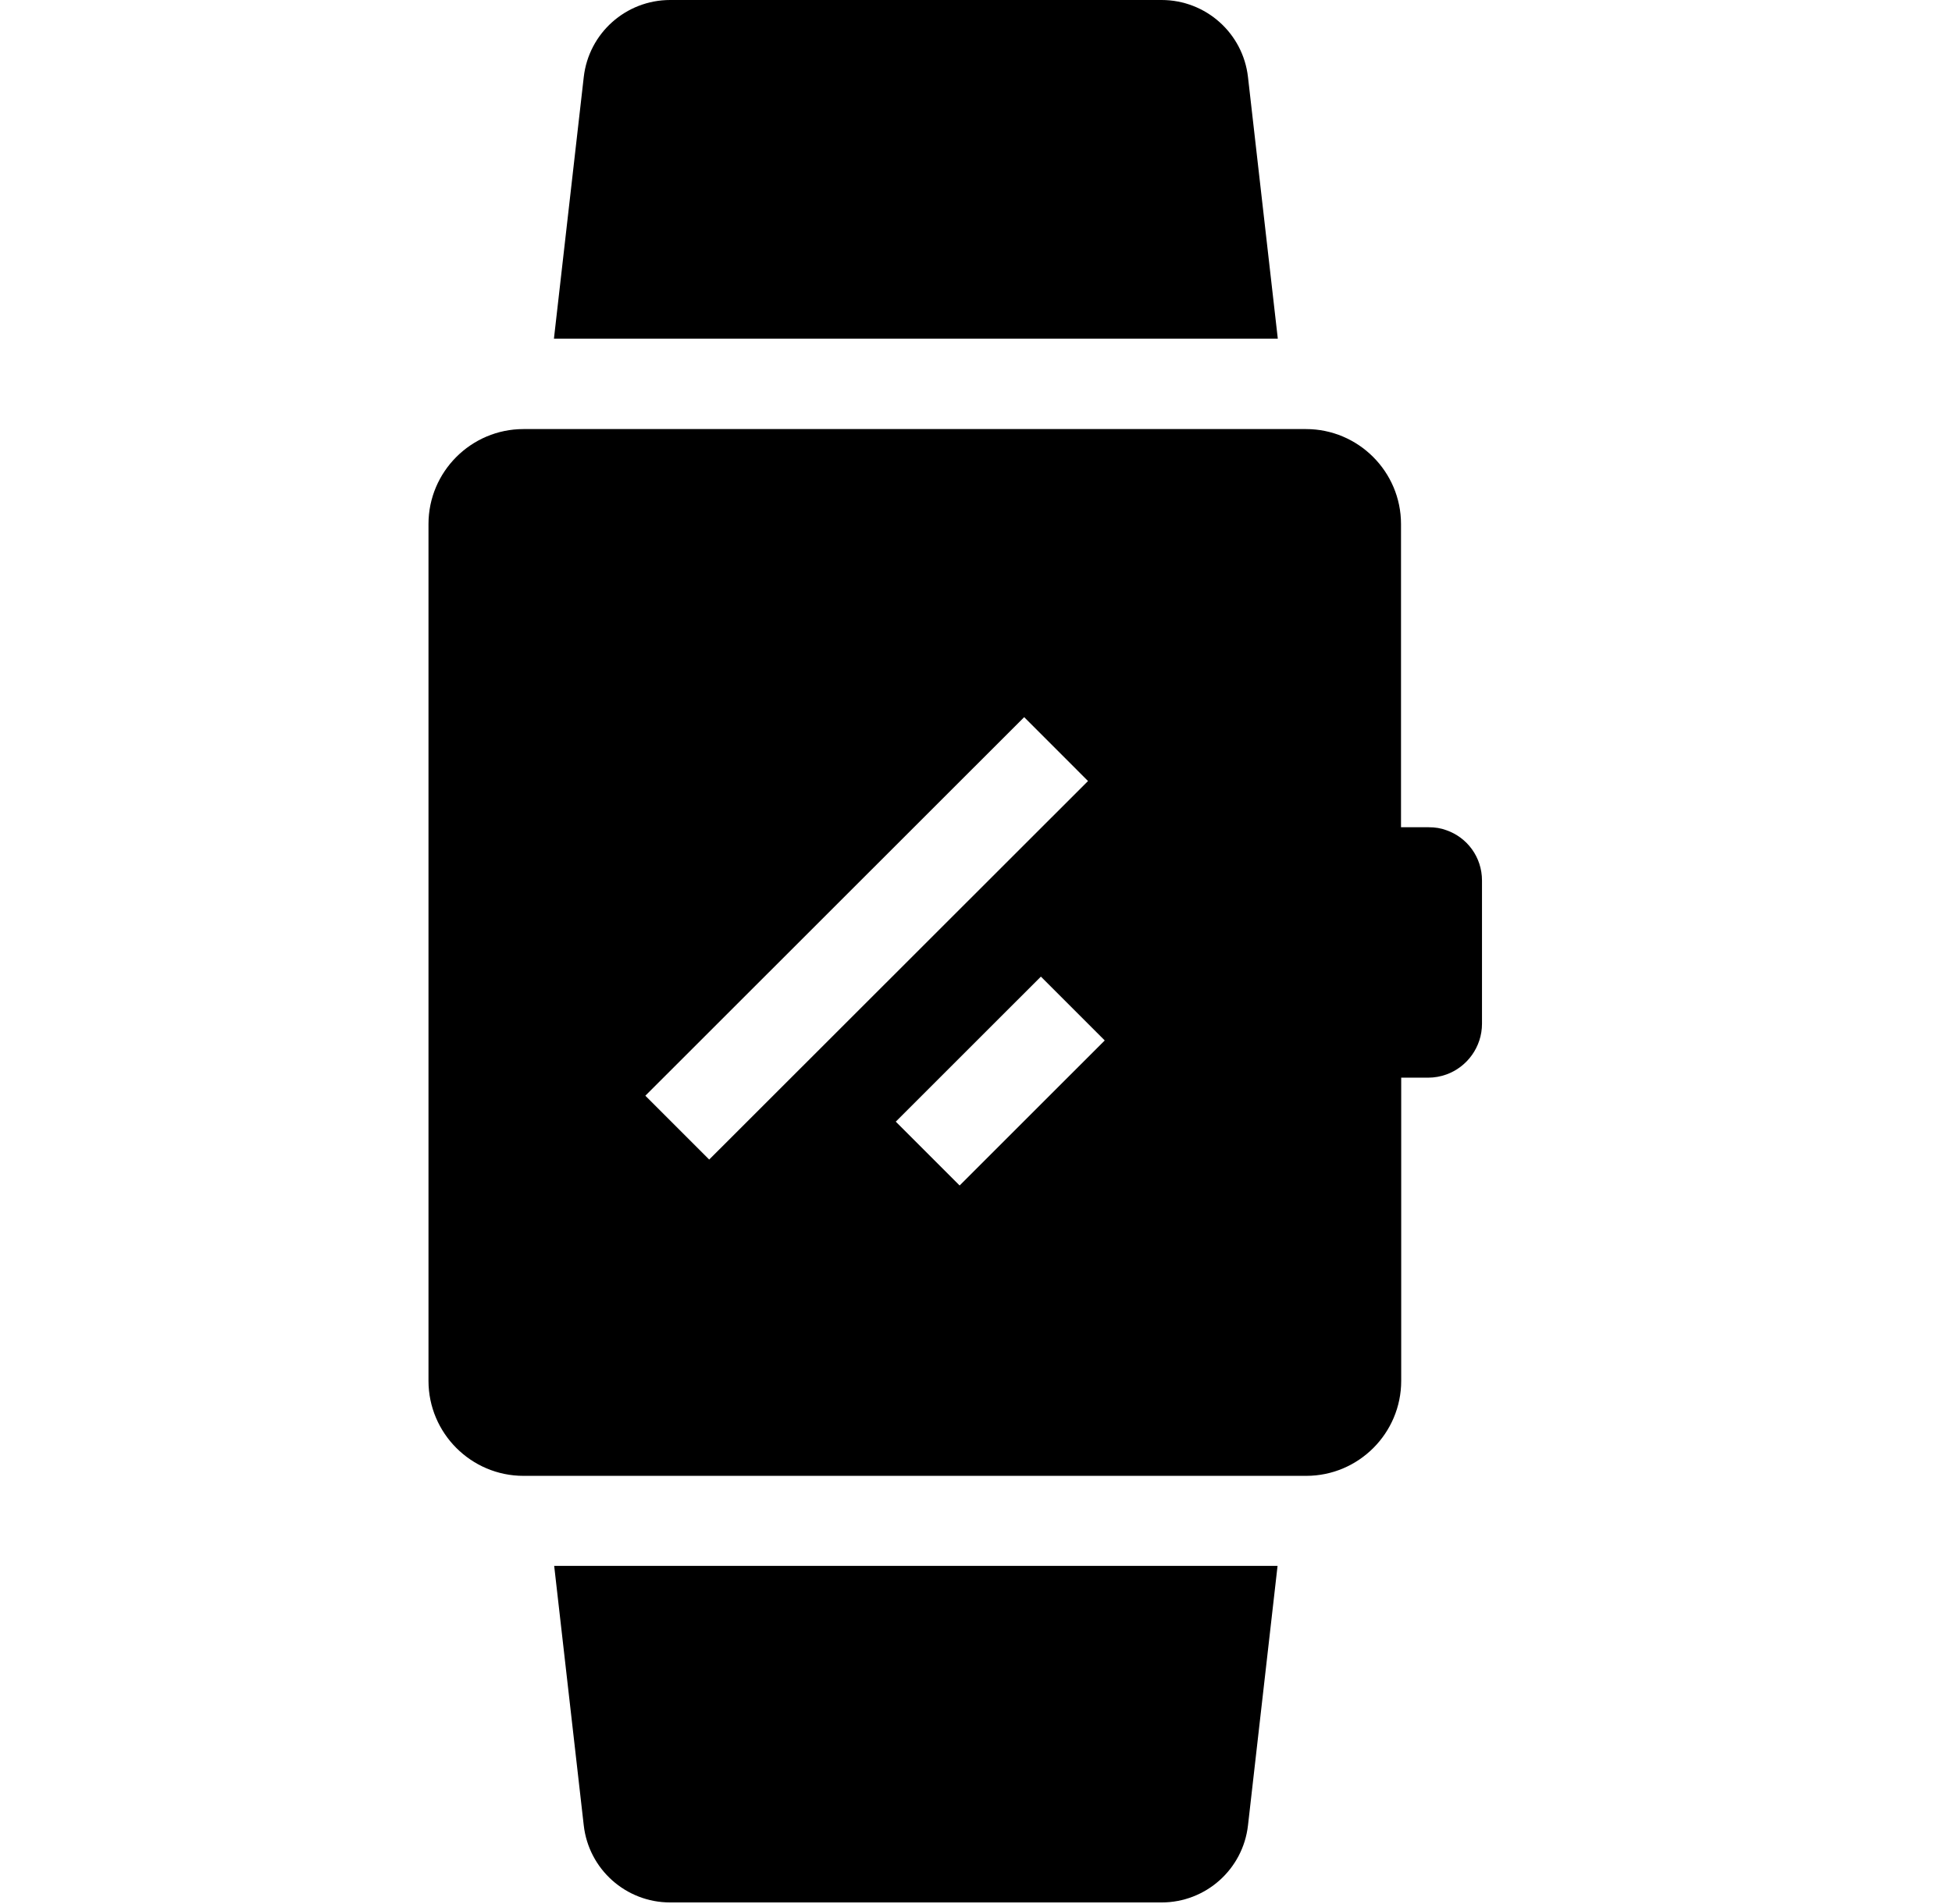 <?xml version="1.0" encoding="UTF-8"?>
<svg width="41px" height="40px" viewBox="0 0 41 40" version="1.1" xmlns="http://www.w3.org/2000/svg" xmlns:xlink="http://www.w3.org/1999/xlink">
    <title>Device-menu</title>
    <g id="Design" stroke="none" stroke-width="1" fill="none" fill-rule="evenodd">
        <g id="More-menu" transform="translate(-43, -299)">
            <g id="Menu-list" transform="translate(0, 263)">
                <g id="List" transform="translate(0.5, 0)">
                    <g id="Device-menu" transform="translate(43, 36)">
                        <rect id="Rectangle" x="0" y="0" width="40" height="40"></rect>
                        <g id="Device" transform="translate(8.5, 0)" fill="#000000" fill-rule="nonzero">
                            <path d="M17.839,7.114 L2.635,7.114 L3.261,1.621 C3.365,0.697 4.147,6.73500223e-16 5.076,6.73500223e-16 L15.398,6.73500223e-16 C16.327,6.73500223e-16 17.109,0.697 17.213,1.621 L17.839,7.114 Z" id="Path"></path>
                            <path d="M17.834,32.896 L17.213,38.346 C17.109,39.27 16.327,39.967 15.398,39.967 L5.076,39.967 C4.147,39.967 3.365,39.27 3.261,38.346 L2.64,32.896 L17.834,32.896 Z" id="Path"></path>
                            <path d="M21.379,17.441 C21.265,17.398 21.142,17.379 21.009,17.379 L20.427,17.379 L20.427,11.009 C20.427,9.91 19.531,9.014 18.431,9.014 L1.995,9.014 C0.896,9.014 0,9.91 0,11.009 L0,29.009 C0,30.109 0.896,31.005 1.995,31.005 L18.436,31.005 C19.536,31.005 20.431,30.109 20.431,29.009 L20.431,22.64 L20.995,22.64 C21.128,22.64 21.261,22.616 21.379,22.573 C21.815,22.417 22.128,21.995 22.128,21.507 L22.128,18.498 C22.128,18.005 21.815,17.592 21.379,17.441 Z M4.555,23.019 L12.512,15.066 L13.853,16.408 L5.896,24.36 L4.555,23.019 Z M11.156,24.905 L9.815,23.564 L12.863,20.517 L14.204,21.858 L11.156,24.905 Z" id="Shape"></path>
                        </g>
                    </g>
                </g>
            </g>
        </g>
    </g>
</svg>